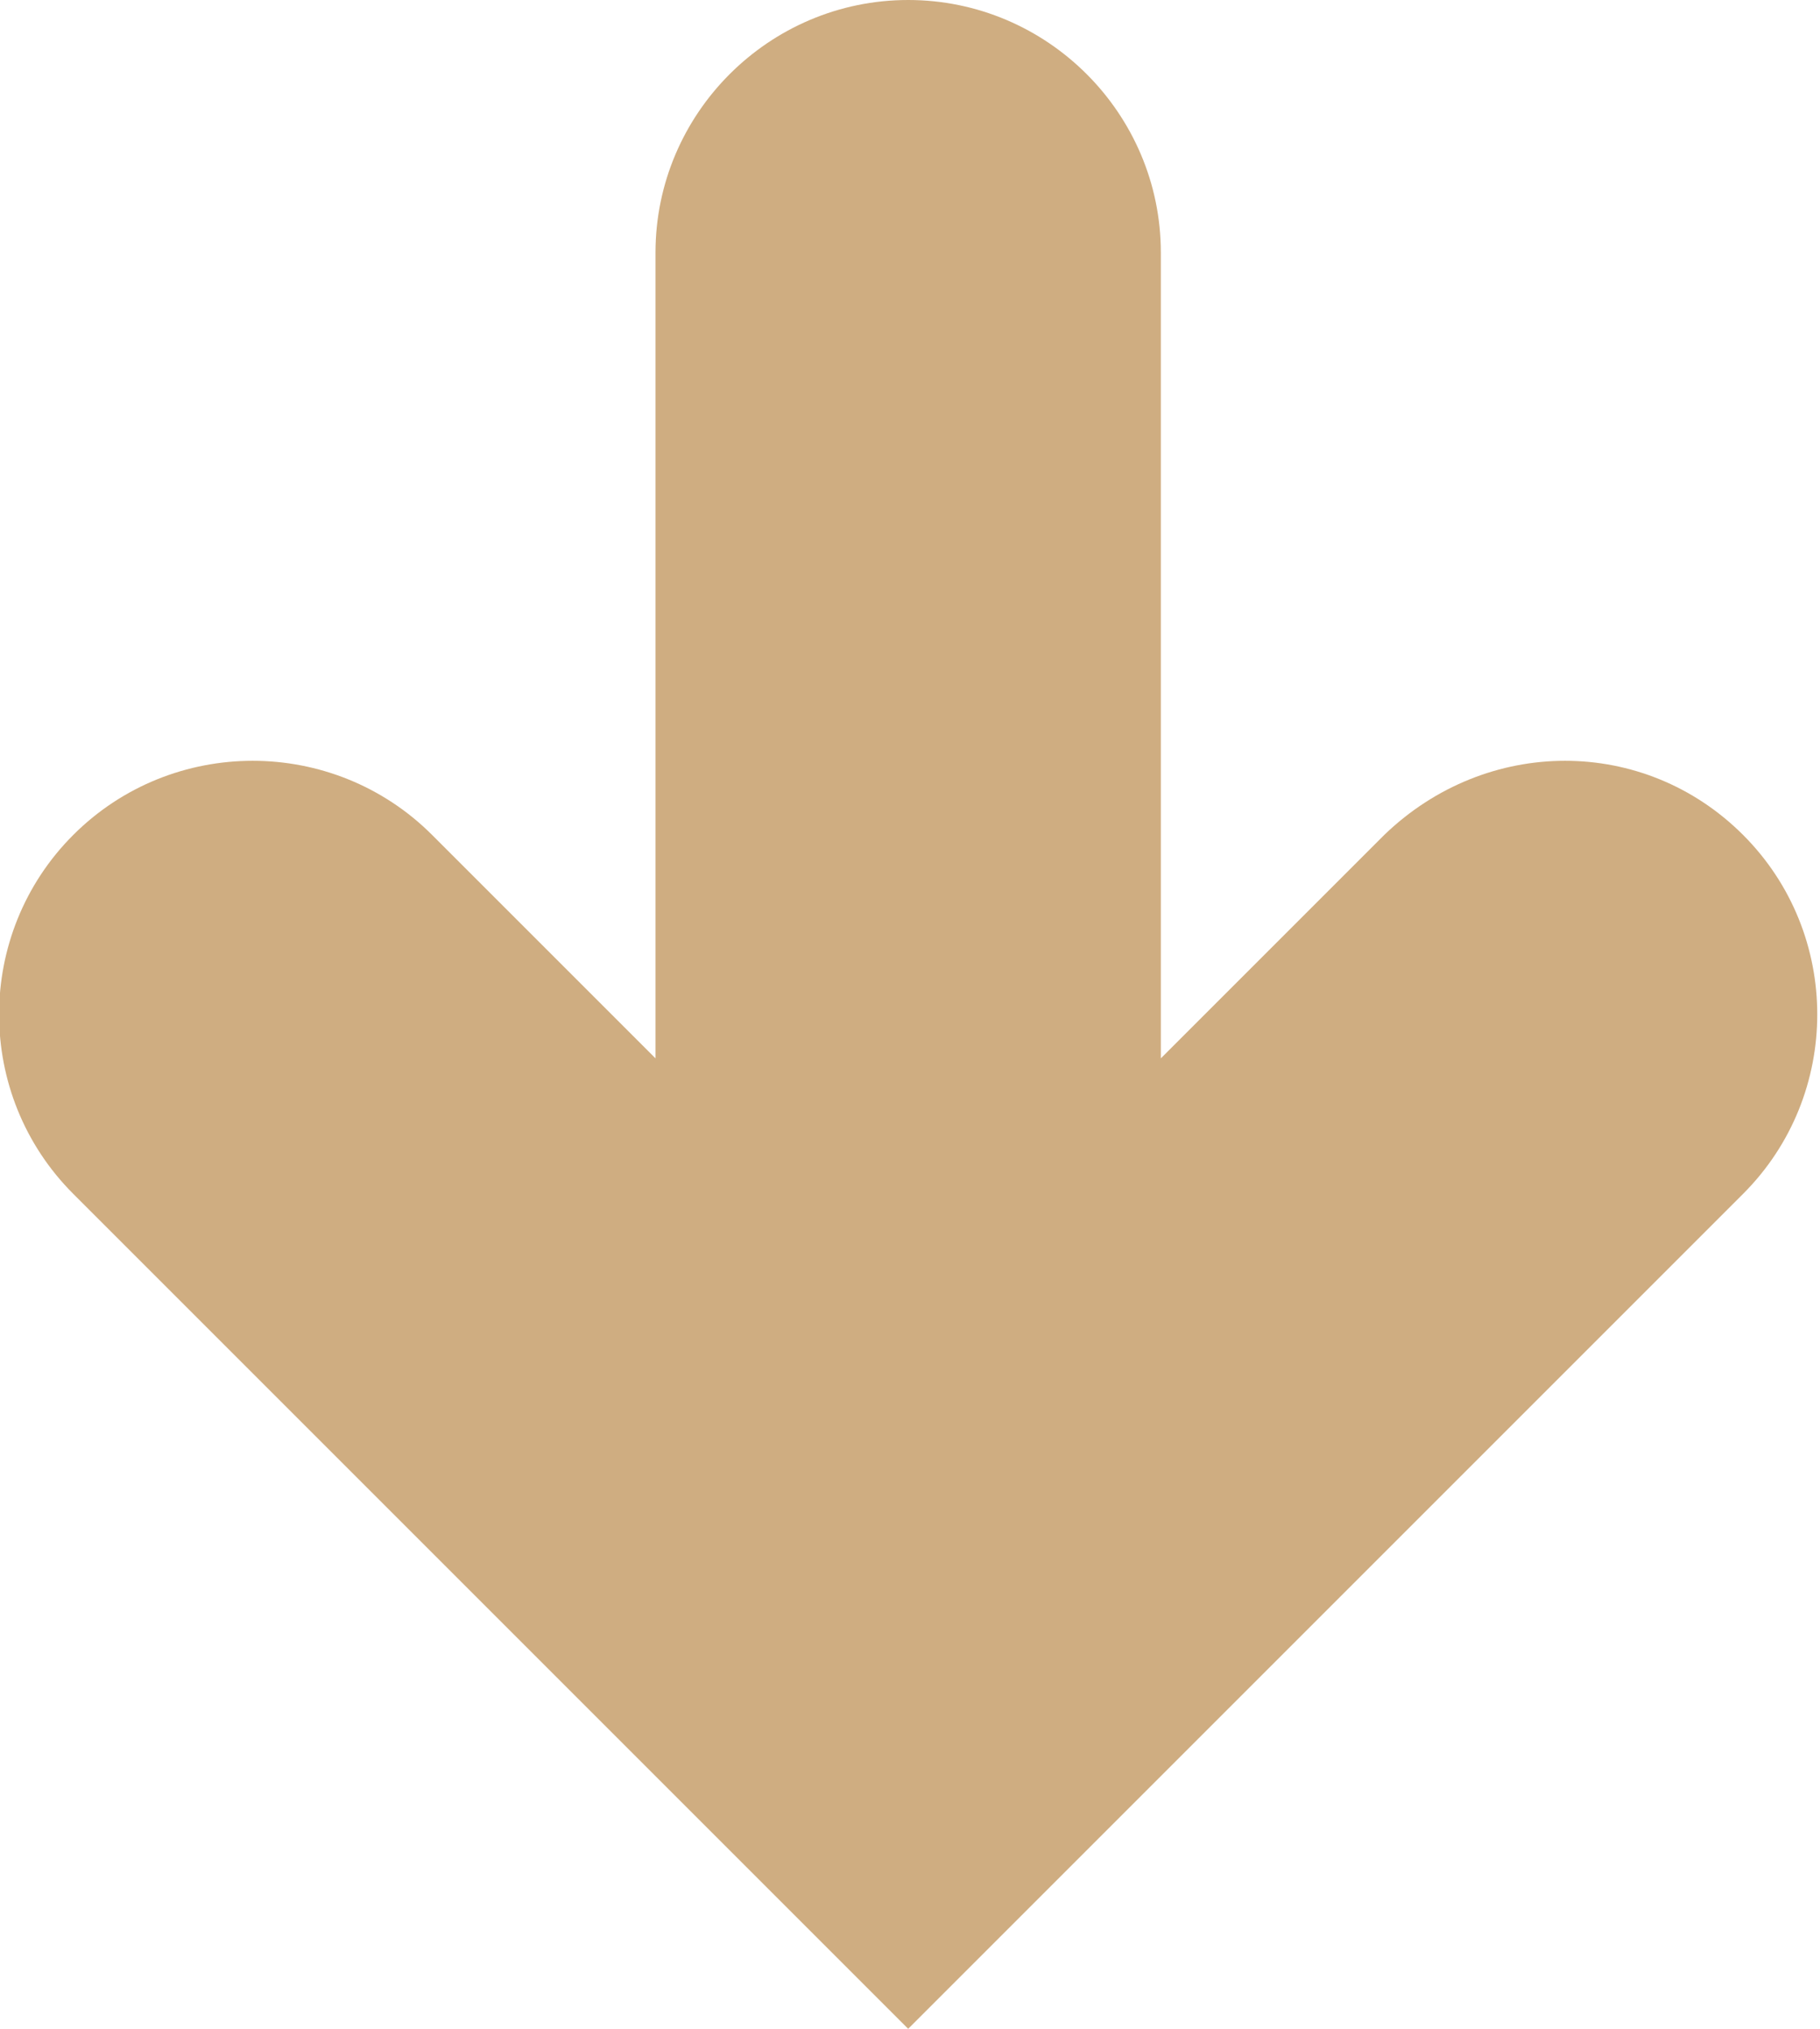 <?xml version="1.0" encoding="utf-8"?>
<!-- Generator: Adobe Illustrator 18.1.0, SVG Export Plug-In . SVG Version: 6.00 Build 0)  -->
<svg version="1.1" id="Layer_1" xmlns="http://www.w3.org/2000/svg" xmlns:xlink="http://www.w3.org/1999/xlink" x="0px" y="0px"
	 viewBox="0 0 49.7 55.4" enable-background="new 0 0 49.7 55.4" xml:space="preserve">
<path fill="#CFAD81" d="M37.8,22.8l-6.1,6.1v-22c0-3.8-3.1-6.9-6.9-6.9h0c-3.8,0-6.9,3.1-6.9,6.9v22l-6.1-6.1
	c-2.7-2.7-7.1-2.7-9.8,0l0,0c-2.7,2.7-2.7,7.1,0,9.8l22.8,22.8l22.8-22.8c2.7-2.7,2.7-7.1,0-9.8l0,0C44.9,20.1,40.6,20.1,37.8,22.8z
	"/>
<g>
</g>
<g>
</g>
<g>
</g>
<g>
</g>
<g>
</g>
<g>
</g>
</svg>
